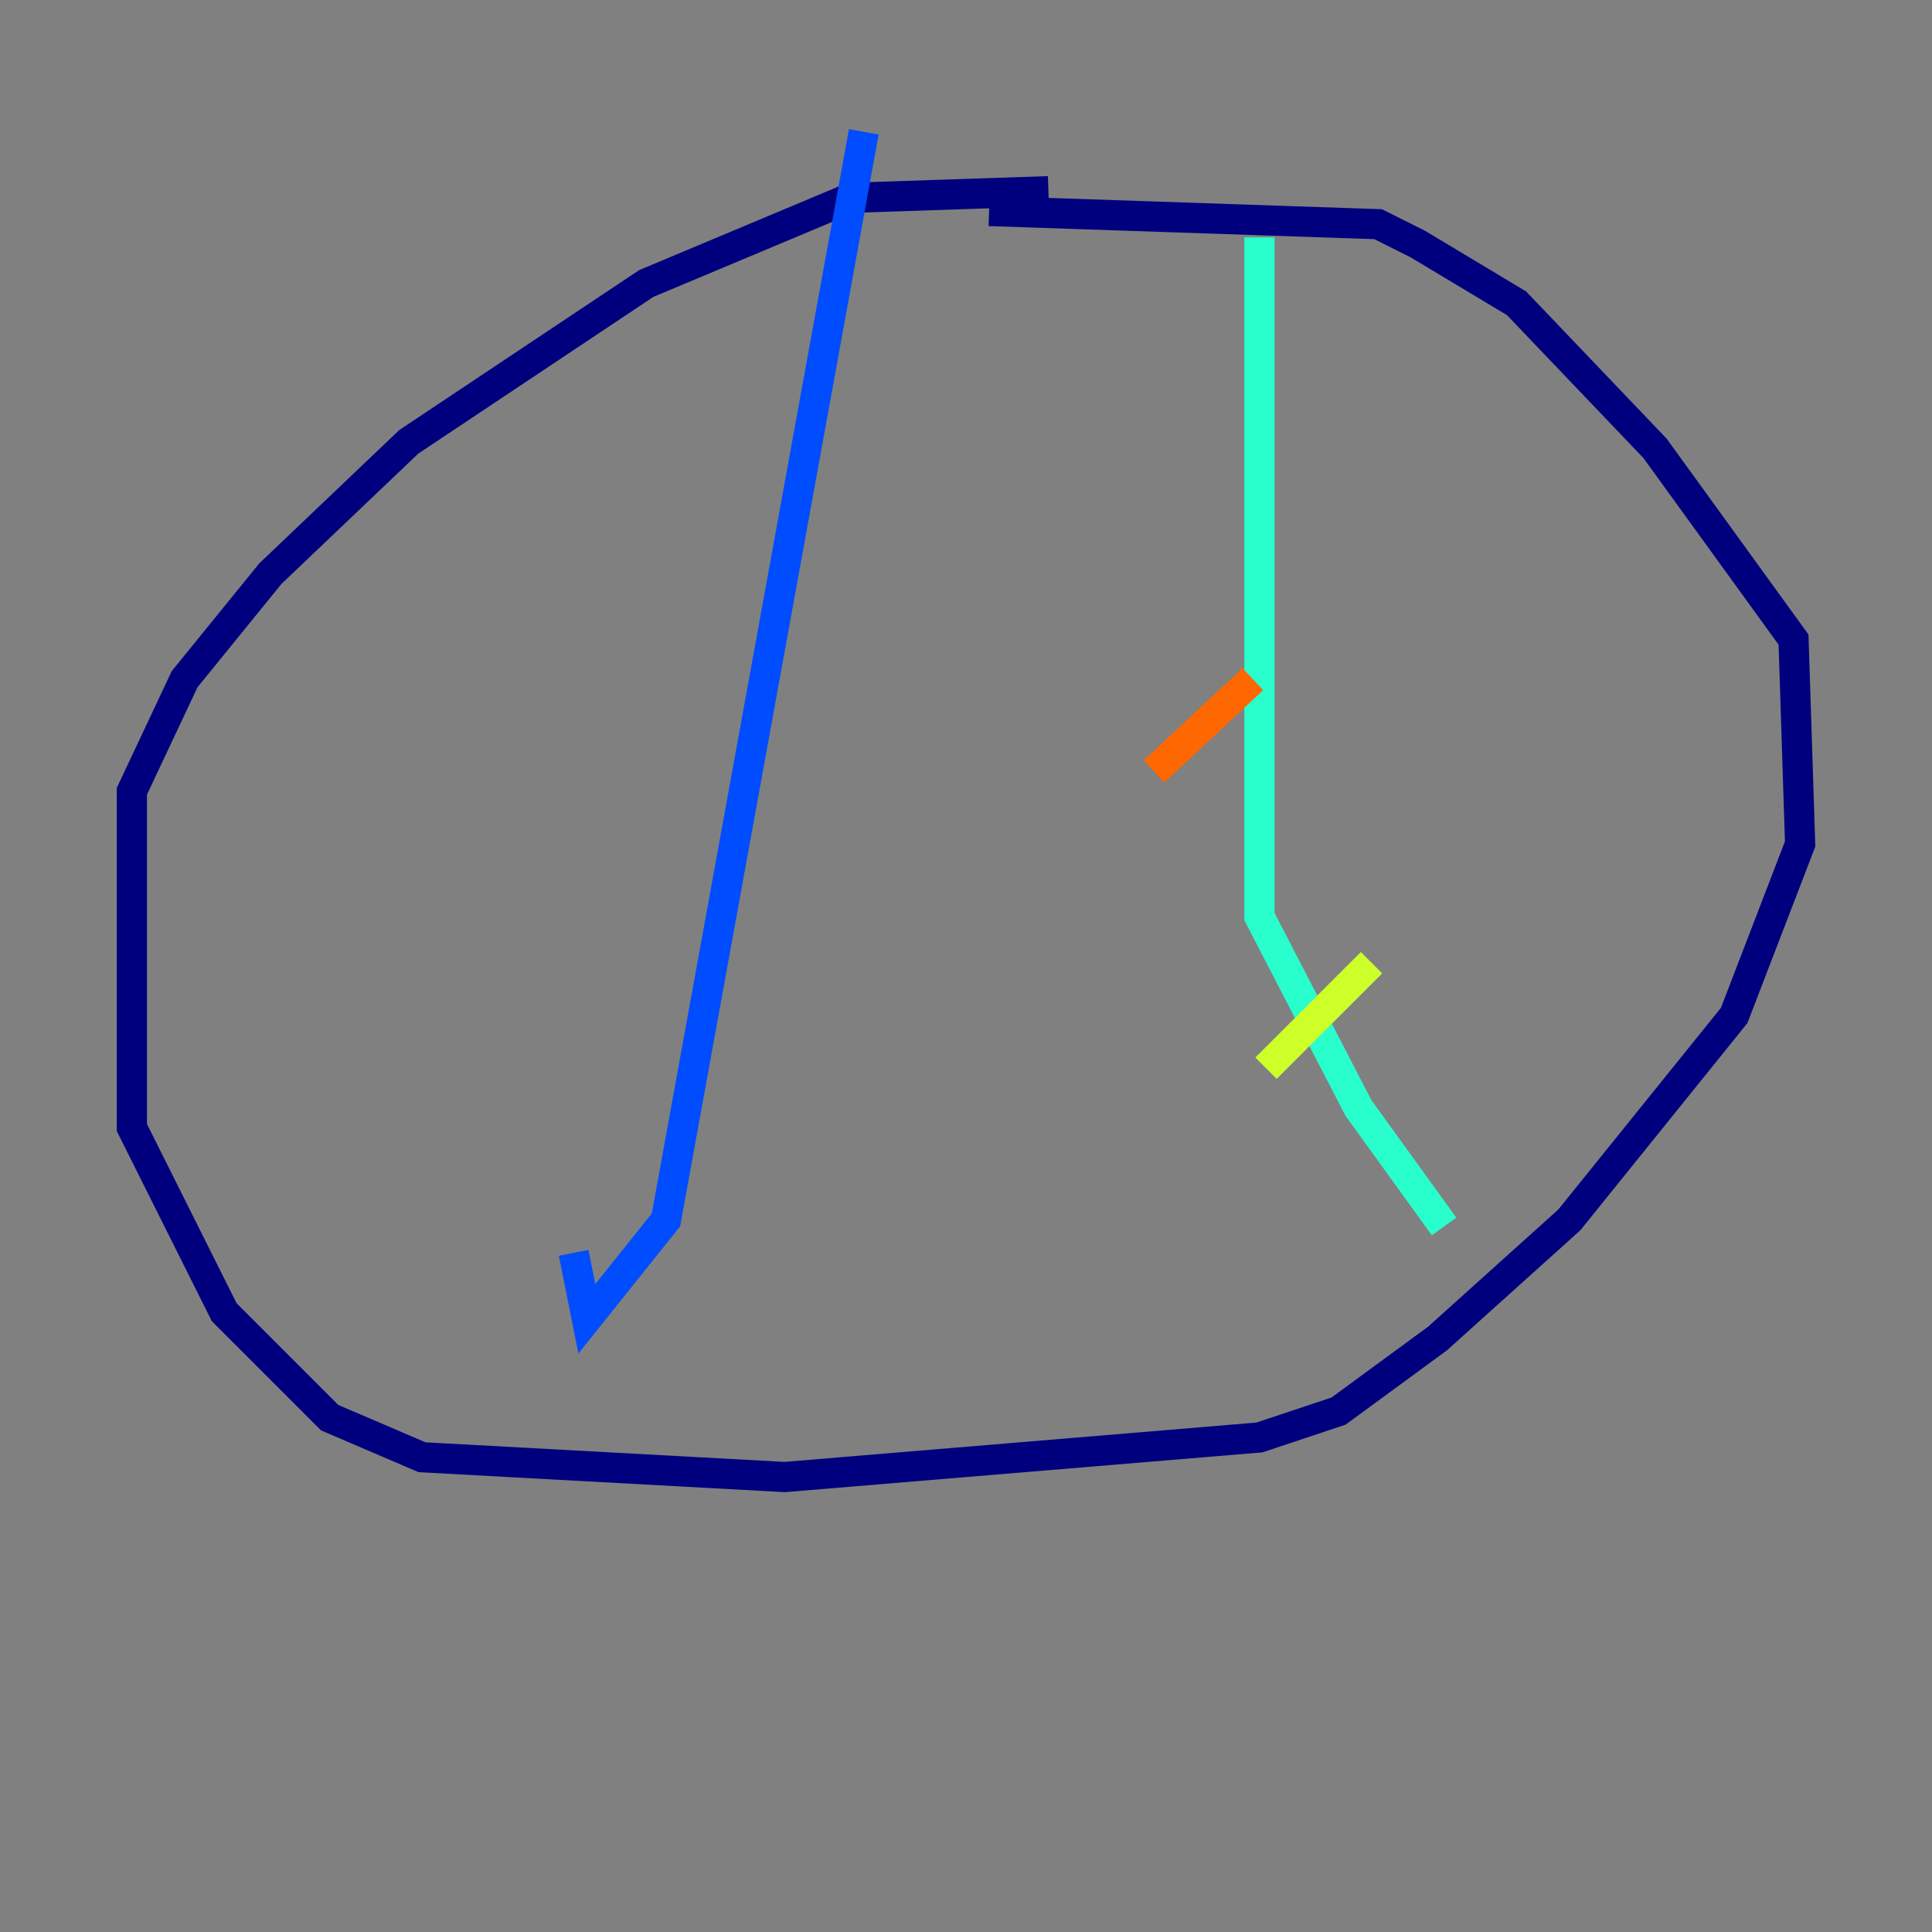 <?xml version="1.0" encoding="utf-8" ?>
<svg baseProfile="tiny" height="128" version="1.2" viewBox="0,0,128,128" width="128" xmlns="http://www.w3.org/2000/svg" xmlns:ev="http://www.w3.org/2001/xml-events" xmlns:xlink="http://www.w3.org/1999/xlink"><rect x="0" y="0" width="128" height="128" fill="#808080" stroke="none"/><defs /><polyline fill="none" points="69.461,12.669 56.355,13.106 42.812,18.785 27.085,29.27 17.911,38.007 12.232,44.997 8.737,52.423 8.737,74.703 14.853,86.935 21.843,93.925 27.959,96.546 51.986,97.857 83.44,95.236 88.683,93.488 95.236,88.683 103.973,80.819 114.894,67.276 119.263,55.918 118.826,42.375 109.652,29.706 100.478,20.096 93.925,16.164 91.304,14.853 65.529,13.979" stroke="#00007f" stroke-width="2" /><polyline fill="none" points="57.229,8.737 44.123,80.819 38.88,87.372 38.007,83.003" stroke="#004cff" stroke-width="2" /><polyline fill="none" points="83.44,15.727 83.44,60.724 89.993,73.392 95.672,81.256" stroke="#29ffcd" stroke-width="2" /><polyline fill="none" points="83.877,70.771 90.867,63.782" stroke="#cdff29" stroke-width="2" /><polyline fill="none" points="76.451,51.113 83.003,44.997" stroke="#ff6700" stroke-width="2" /><polyline fill="none" points="36.696,45.433 36.696,45.433" stroke="#7f0000" stroke-width="2" /></svg>